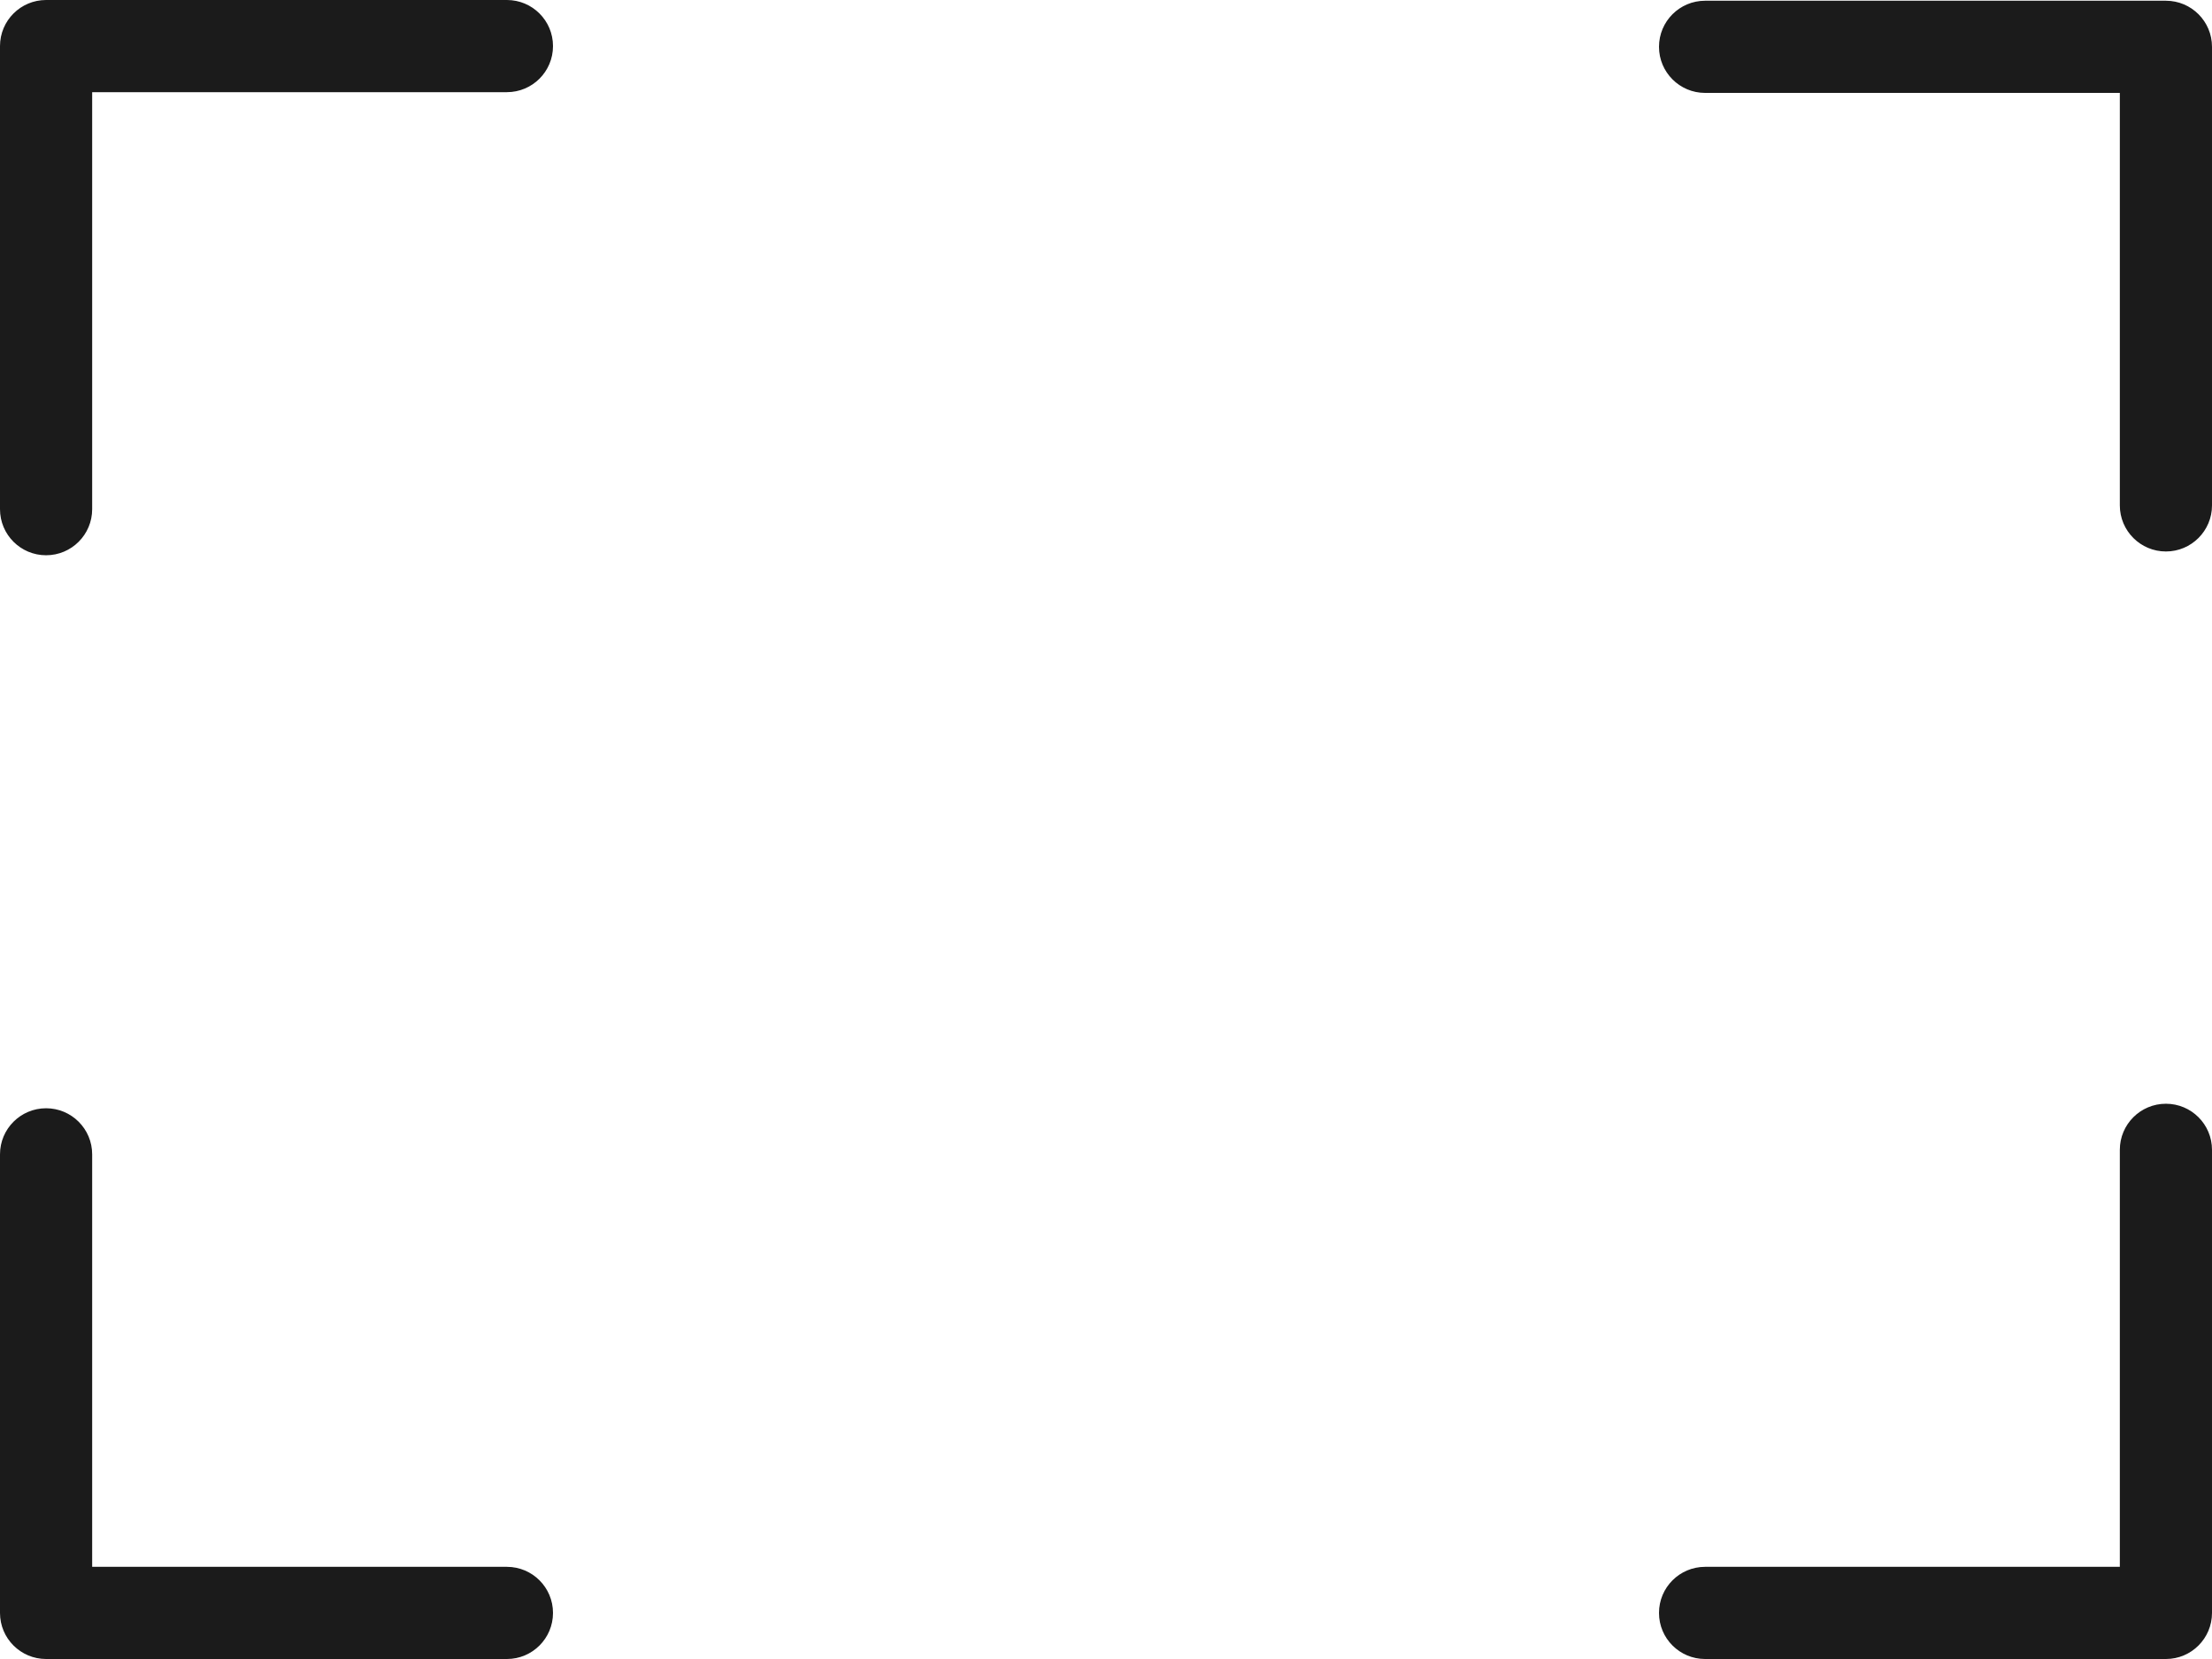 <svg xmlns="http://www.w3.org/2000/svg" xmlns:xlink="http://www.w3.org/1999/xlink" preserveAspectRatio="xMidYMid" width="96" height="72" viewBox="0 0 48 36">
  <defs>
    <style>
      .cls-1 {
        fill: #1b1b1b;
        fill-rule: evenodd;
      }
    </style>
  </defs>
  <path d="M47.000,36.000 L37.000,36.000 C36.448,36.000 36.000,35.553 36.000,35.000 C36.000,34.447 36.448,34.000 37.000,34.000 L46.000,34.000 L46.000,24.951 C46.000,24.398 46.448,23.951 47.000,23.951 C47.552,23.951 48.000,24.398 48.000,24.951 L48.000,35.000 C48.000,35.553 47.552,36.000 47.000,36.000 ZM47.000,11.967 C46.448,11.967 46.000,11.519 46.000,10.967 L46.000,2.016 L37.000,2.016 C36.448,2.016 36.000,1.568 36.000,1.016 C36.000,0.463 36.448,0.016 37.000,0.016 L47.000,0.016 C47.552,0.016 48.000,0.463 48.000,1.016 L48.000,10.967 C48.000,11.519 47.552,11.967 47.000,11.967 ZM11.000,36.000 L1.000,36.000 C0.448,36.000 0.000,35.553 0.000,35.000 L0.000,25.049 C0.000,24.496 0.448,24.049 1.000,24.049 C1.552,24.049 2.000,24.496 2.000,25.049 L2.000,34.000 L11.000,34.000 C11.552,34.000 12.000,34.447 12.000,35.000 C12.000,35.553 11.552,36.000 11.000,36.000 ZM11.000,2.000 L2.000,2.000 L2.000,11.049 C2.000,11.602 1.552,12.049 1.000,12.049 C0.448,12.049 0.000,11.602 0.000,11.049 L0.000,1.000 C0.000,0.447 0.448,-0.000 1.000,-0.000 L11.000,-0.000 C11.552,-0.000 12.000,0.447 12.000,1.000 C12.000,1.553 11.552,2.000 11.000,2.000 Z" class="cls-1"/>
</svg>
